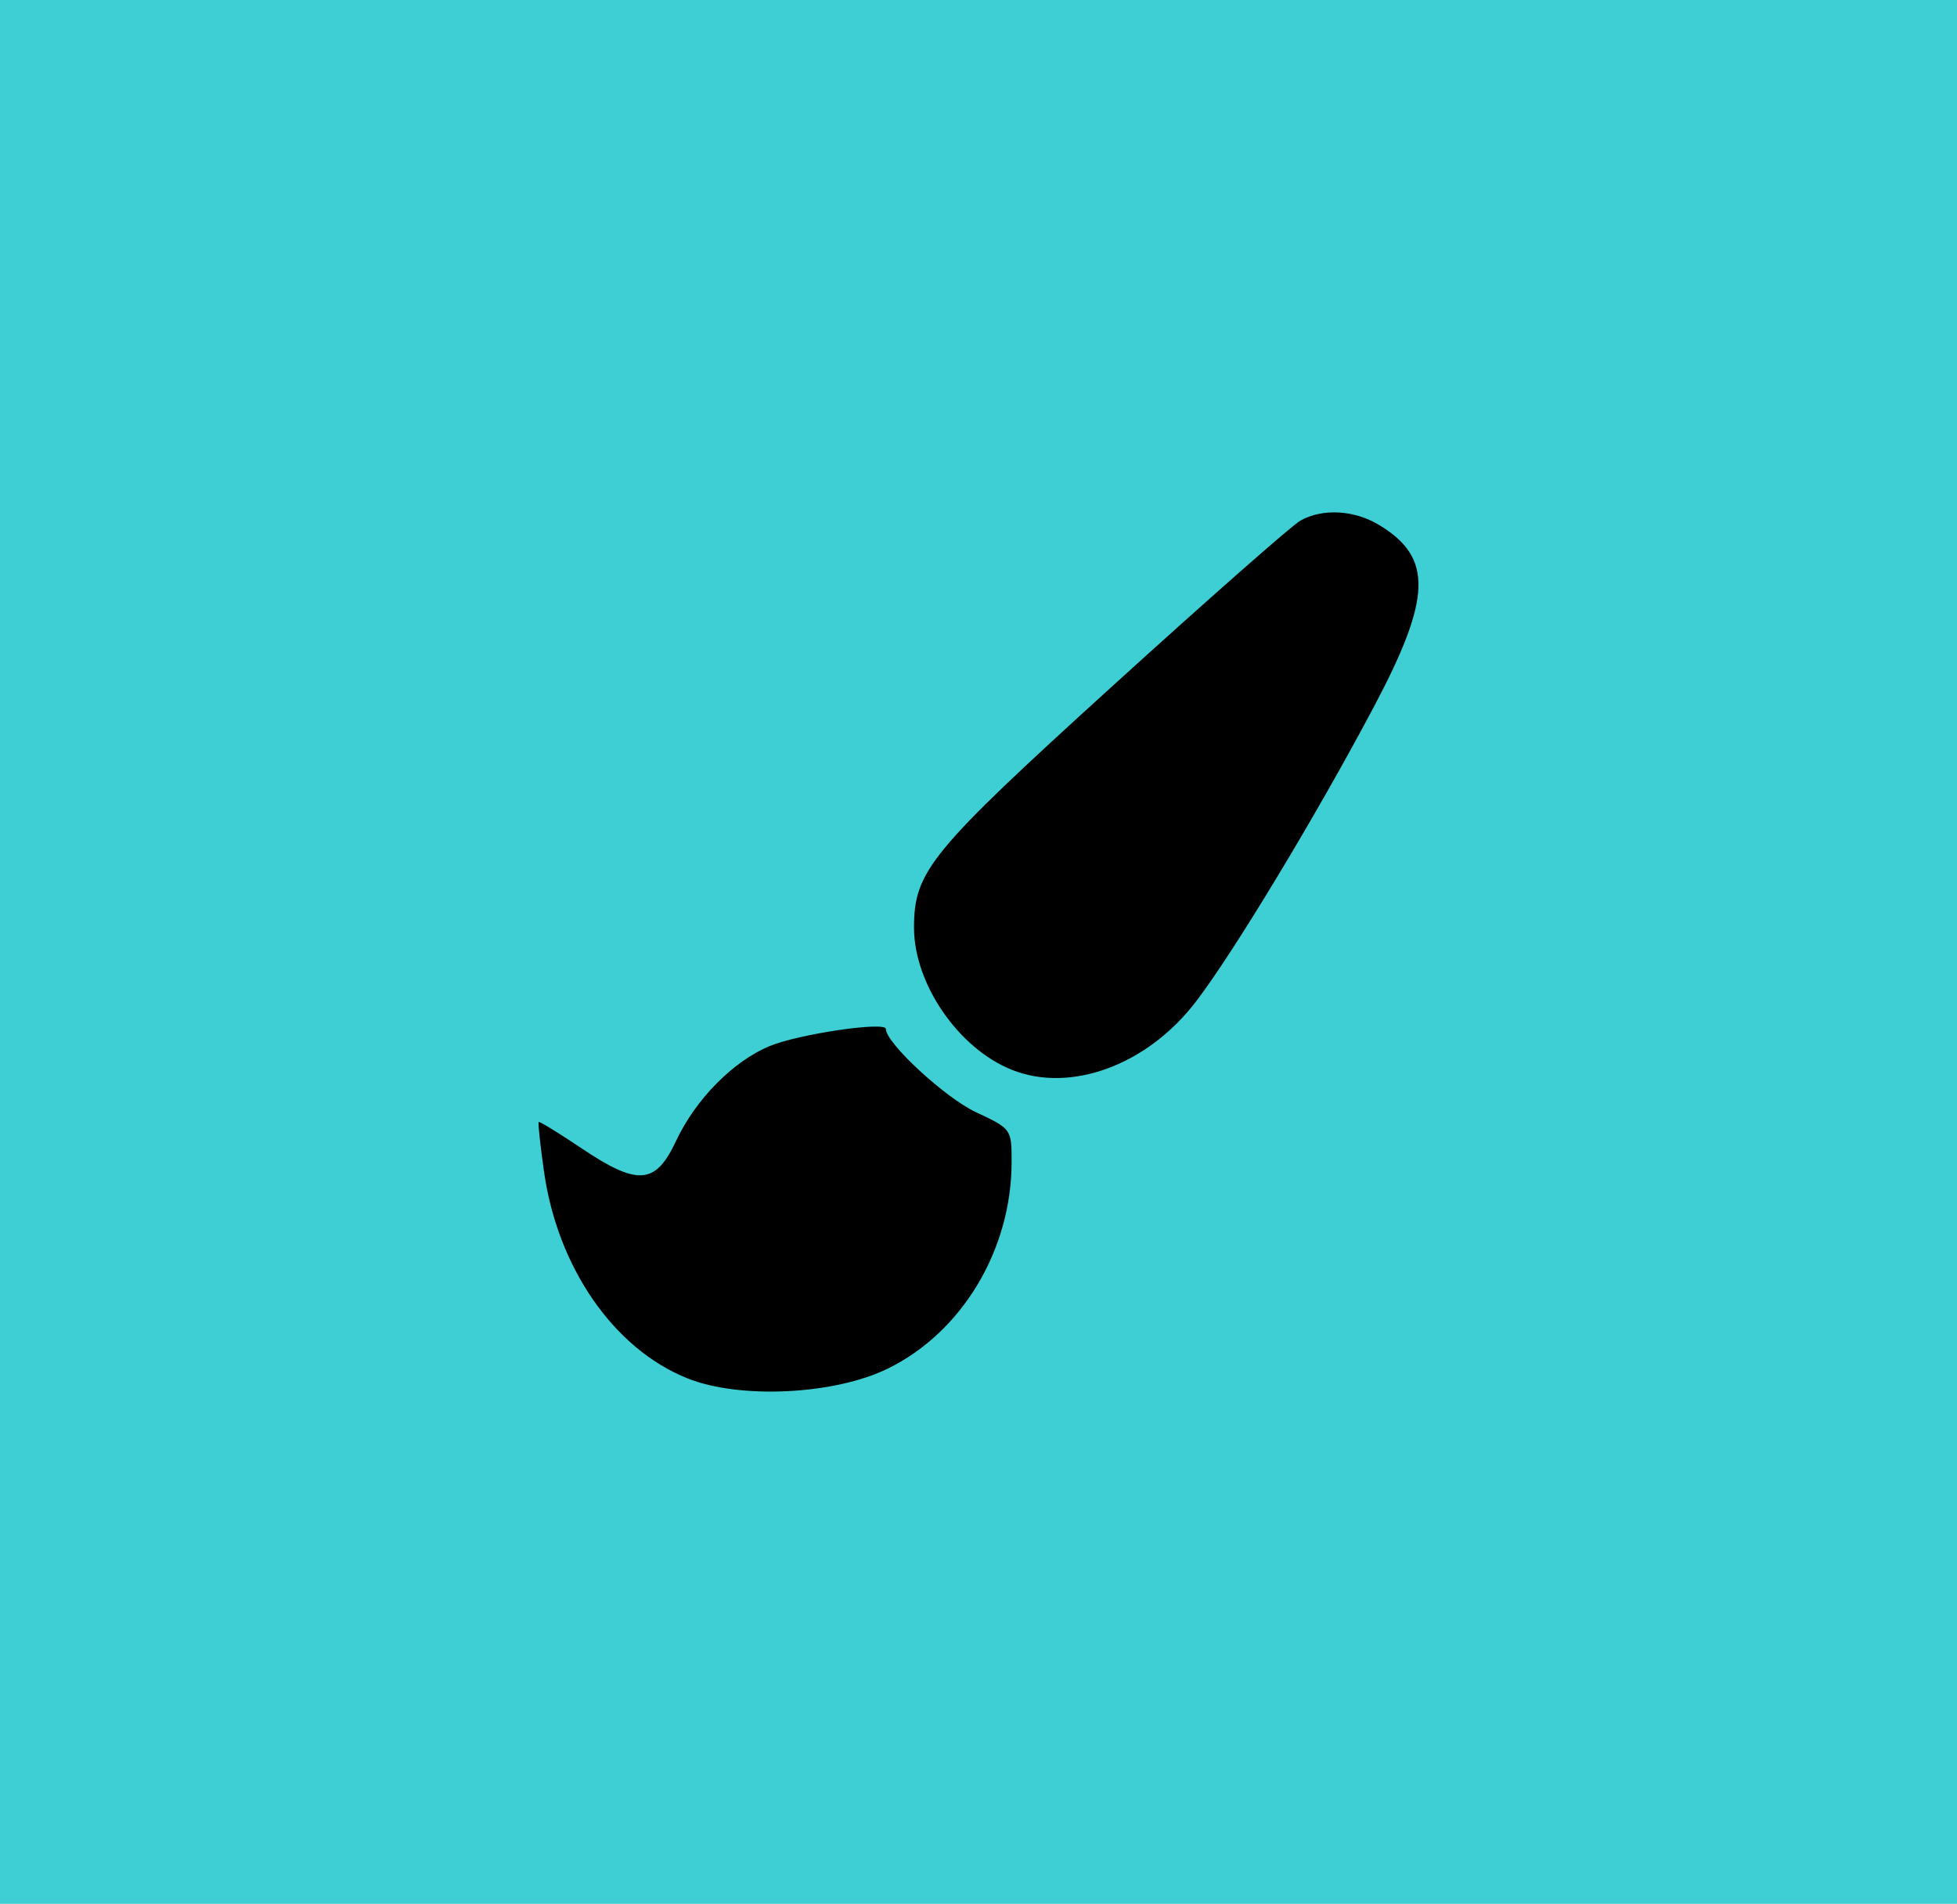 <?xml version="1.0" encoding="UTF-8" standalone="no"?>
<svg
   width="110"
   height="107"
   viewBox="0 0 110 107"
   version="1.1"
   id="svg7"
   sodipodi:docname="brush.svg"
   inkscape:version="1.1.2 (0a00cf5339, 2022-02-04)"
   xmlns:inkscape="http://www.inkscape.org/namespaces/inkscape"
   xmlns:sodipodi="http://sodipodi.sourceforge.net/DTD/sodipodi-0.dtd"
   xmlns="http://www.w3.org/2000/svg"
   xmlns:svg="http://www.w3.org/2000/svg">
  <defs
     id="defs11" />
  <sodipodi:namedview
     id="namedview9"
     pagecolor="#ffffff"
     bordercolor="#999999"
     borderopacity="1"
     inkscape:pageshadow="0"
     inkscape:pageopacity="0"
     inkscape:pagecheckerboard="0"
     showgrid="false"
     inkscape:zoom="2.546729"
     inkscape:cx="55.168807"
     inkscape:cy="53.598165"
     inkscape:window-width="1356"
     inkscape:window-height="701"
     inkscape:window-x="0"
     inkscape:window-y="31"
     inkscape:window-maximized="1"
     inkscape:current-layer="svg7" />
  <g
     id="g4345"
     transform="translate(15.254,20.509)">
    <rect
       style="fill:#3dcfd3;fill-opacity:1;stroke:none"
       id="rect390"
       width="110"
       height="107"
       x="-15.254"
       y="-20.509" />
    <g
       id="g4259"
       transform="translate(98.536,-21.007)">
      <path
         style="fill:#000000;stroke:none;stroke-width:0.393"
         d="m -56.918,60.622 c -3.004,-1.199 -5.506,-4.843 -5.497,-8.005 0.01,-3.163 0.899,-4.243 11.154,-13.56 5.341,-4.852 10.093,-9.036 10.561,-9.298 1.259,-0.706 3.043,-0.601 4.457,0.261 2.99,1.823 2.925,4.064 -0.296,10.15 -3.217,6.078 -7.921,13.873 -10.037,16.63 -2.73,3.559 -7.026,5.146 -10.343,3.823 z"
         id="path210" />
      <path
         style="fill:#000000;stroke:none;stroke-width:0.393"
         d="m -75.165,77.957 c -4.126,-1.659 -7.282,-6.214 -8.047,-11.614 -0.21,-1.486 -0.345,-2.74 -0.298,-2.786 0.046,-0.046 1.116,0.61 2.378,1.458 3.193,2.146 4.187,2.073 5.343,-0.395 1.093,-2.334 3.202,-4.474 5.248,-5.327 1.627,-0.678 6.544,-1.404 6.544,-0.967 0,0.79 3.327,3.864 5.061,4.677 1.998,0.936 2.007,0.948 2.007,2.795 0,4.933 -2.78,9.573 -6.962,11.619 -3.008,1.472 -8.326,1.727 -11.274,0.541 z"
         id="path249" />
    </g>
  </g>
</svg>
